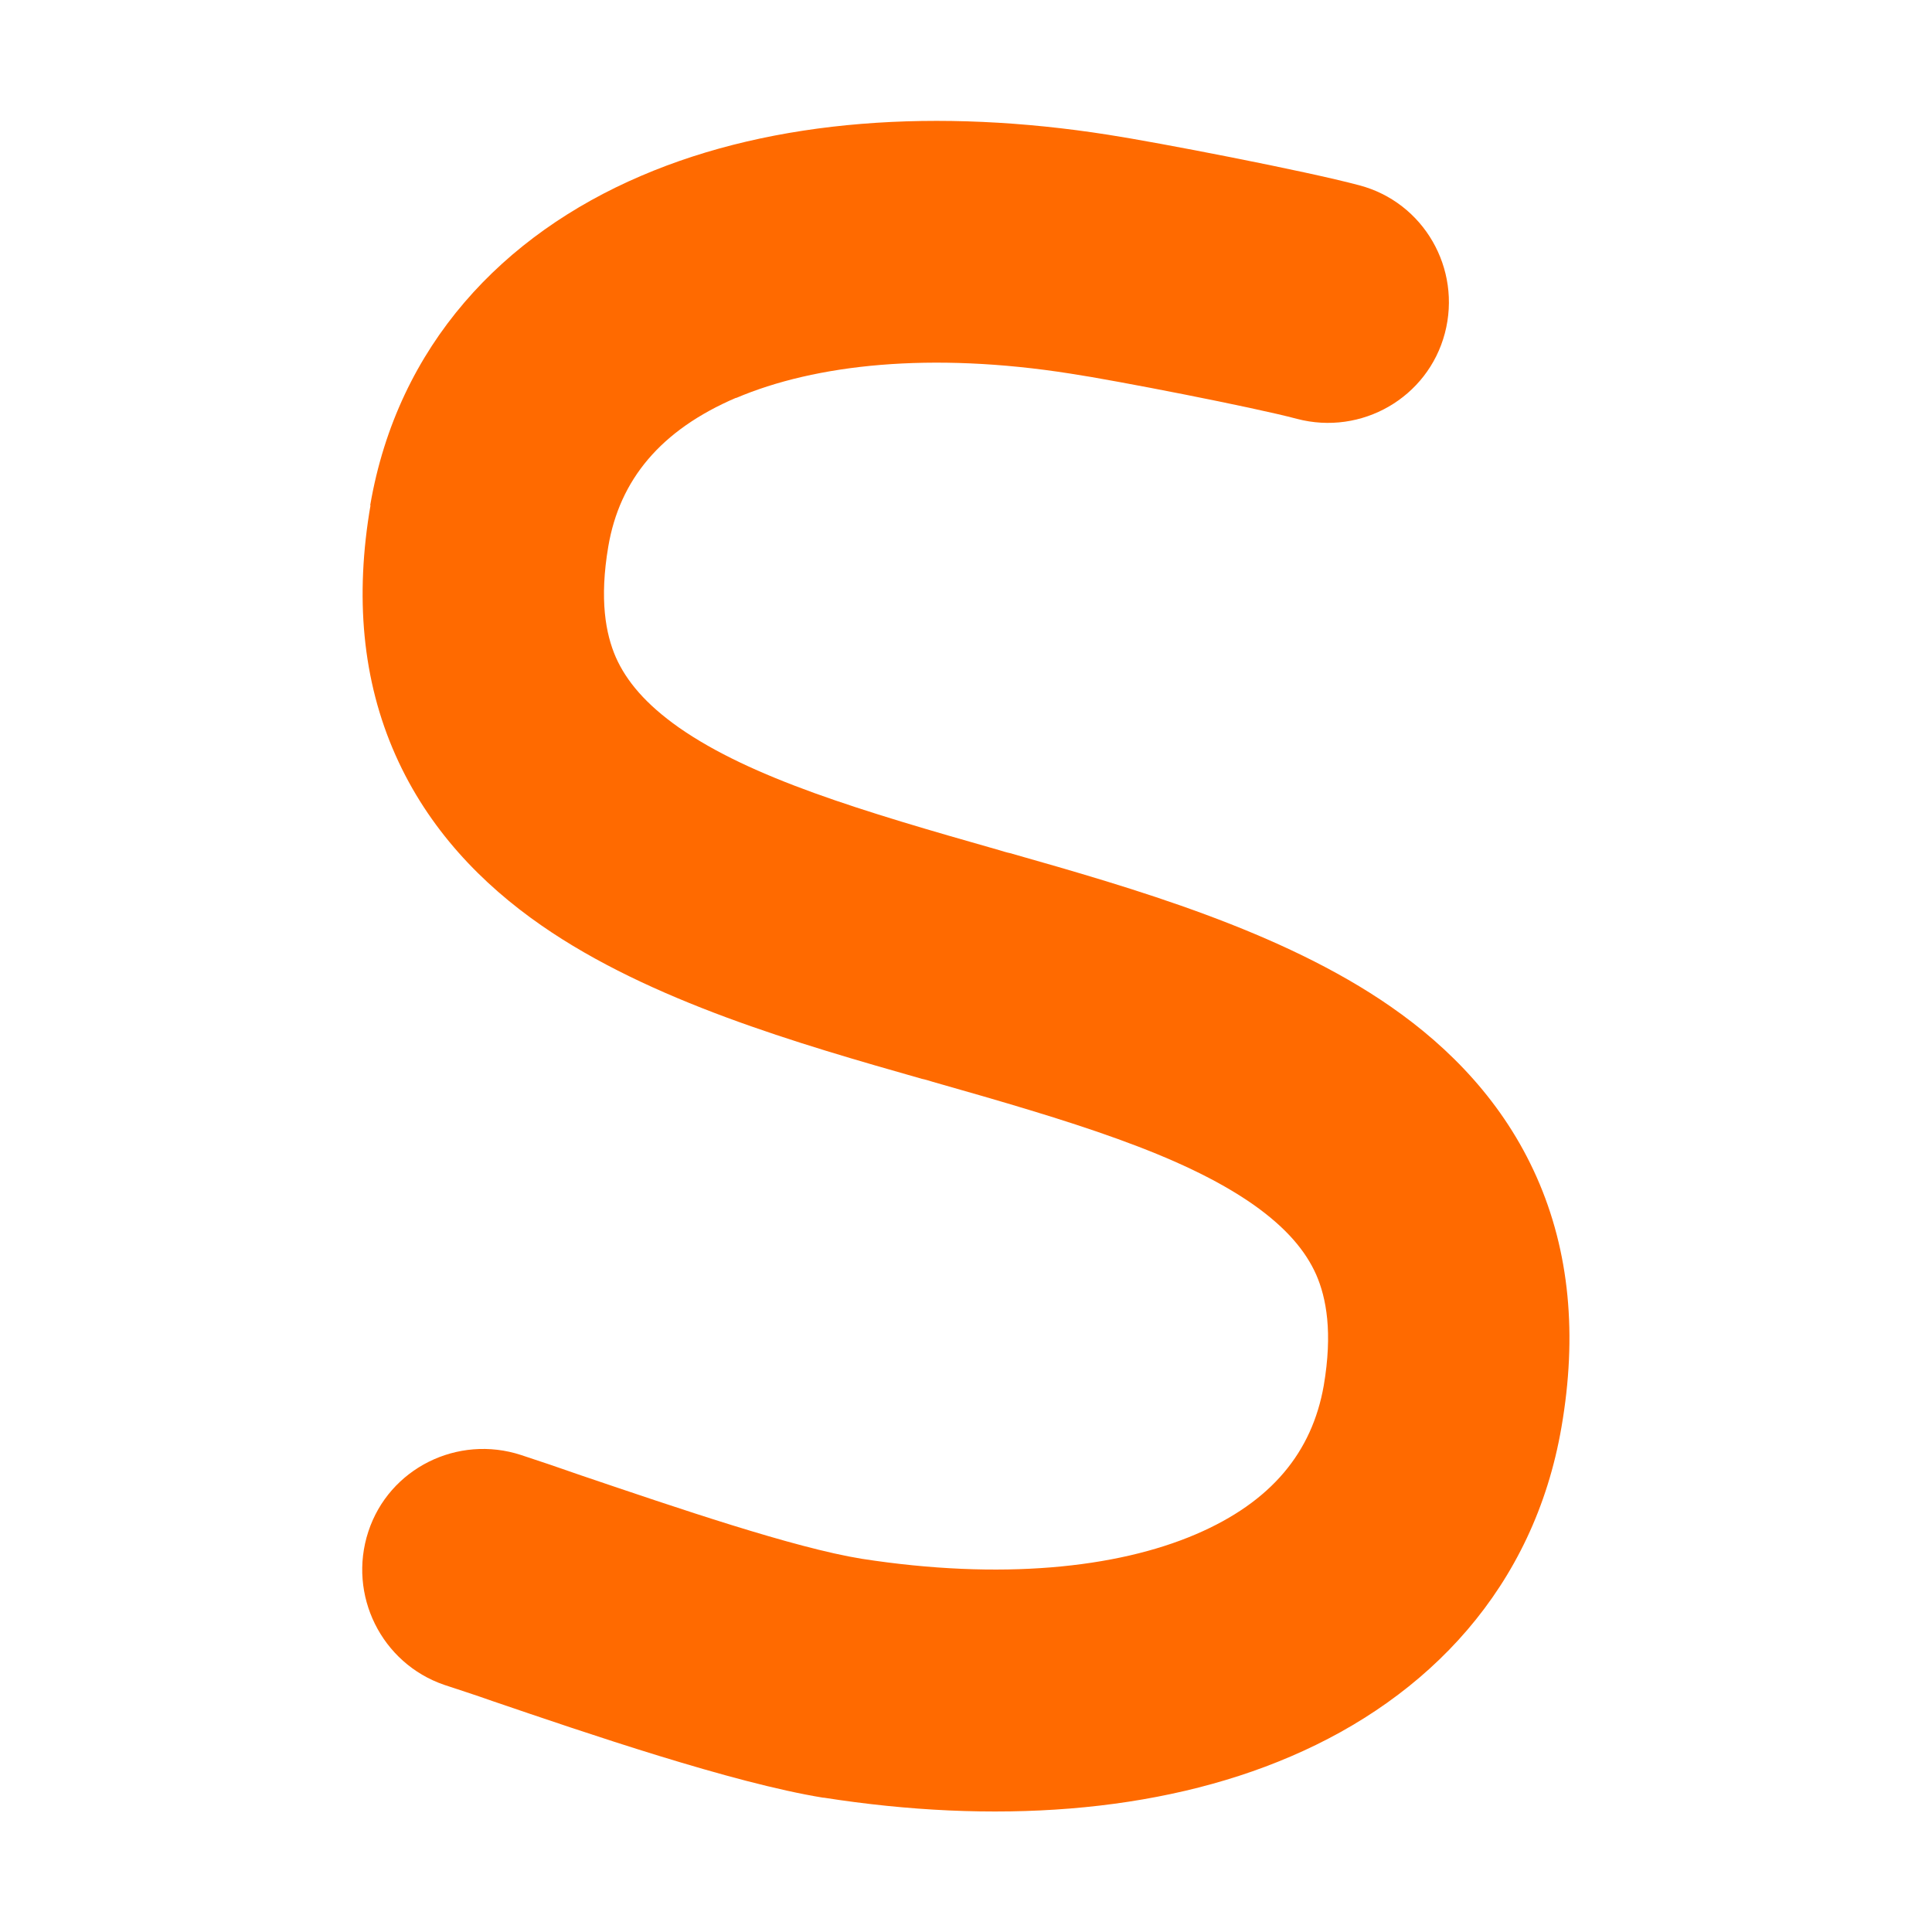 <?xml version="1.0" standalone="no"?><!DOCTYPE svg PUBLIC "-//W3C//DTD SVG 1.1//EN" "http://www.w3.org/Graphics/SVG/1.1/DTD/svg11.dtd"><svg t="1719852993419" class="icon" viewBox="0 0 1024 1024" version="1.1" xmlns="http://www.w3.org/2000/svg" p-id="14782" xmlns:xlink="http://www.w3.org/1999/xlink" width="64" height="64"><path d="M390.215 210.8C350.015 228 328.415 254.4 322.415 289.6c-4.8 28.2-1.4 46.4 4 58.8 5.6 12.6 15.8 24.8 33.4 37.2 38.4 26.8 96.6 44.2 169.8 65 2 0.6 3.8 1.2 5.8 1.6 65.4 18.6 144 41.2 201.8 81.4 31.4 21.8 59.8 51 77.2 90.2 17.6 39.6 21.6 84 13.2 132.6-14.6 85-70.6 143.4-143.6 174.6-70.8 30.4-158.2 35.8-247.4 21.8h-0.4c-48-7.8-125.4-34.2-175.2-51.2-9.6-3.4-18.4-6.2-25.6-8.6-33.2-11.4-51.2-47.6-40.2-81.2s47.4-51.6 81-40.6C286.015 774.4 296.615 778 308.015 782c50.8 17.2 112.8 38.4 148.8 44.2 73.6 11.4 135 5 177-13 40.2-17.2 61.6-43.6 67.8-78.8 4.8-28.2 1.4-46.4-4-58.8-5.6-12.6-15.8-24.8-33.4-37.2-38.4-26.8-96.6-44.2-169.8-65-2-0.6-3.8-1.2-5.8-1.6-65.4-18.6-144-41.2-201.8-81.4-31.4-21.8-59.8-51-77.2-90.2-17.6-39.6-21.6-84-13.2-132.6l63 11-63.2-10.8c14.6-85 70.6-143.4 143.6-174.6 70.8-30.4 158.2-35.8 247.4-21.8 26 4 104.8 19.2 133.2 26.8 34.2 9 54.4 44.2 45.4 78.4s-44.2 54.4-78.4 45.4c-22.4-6-96.2-20.4-120.2-24l9.8-63-9.8 63c-73.8-11.6-135-5-177.2 13z" p-id="14783" fill="#ff6a00"></path></svg>